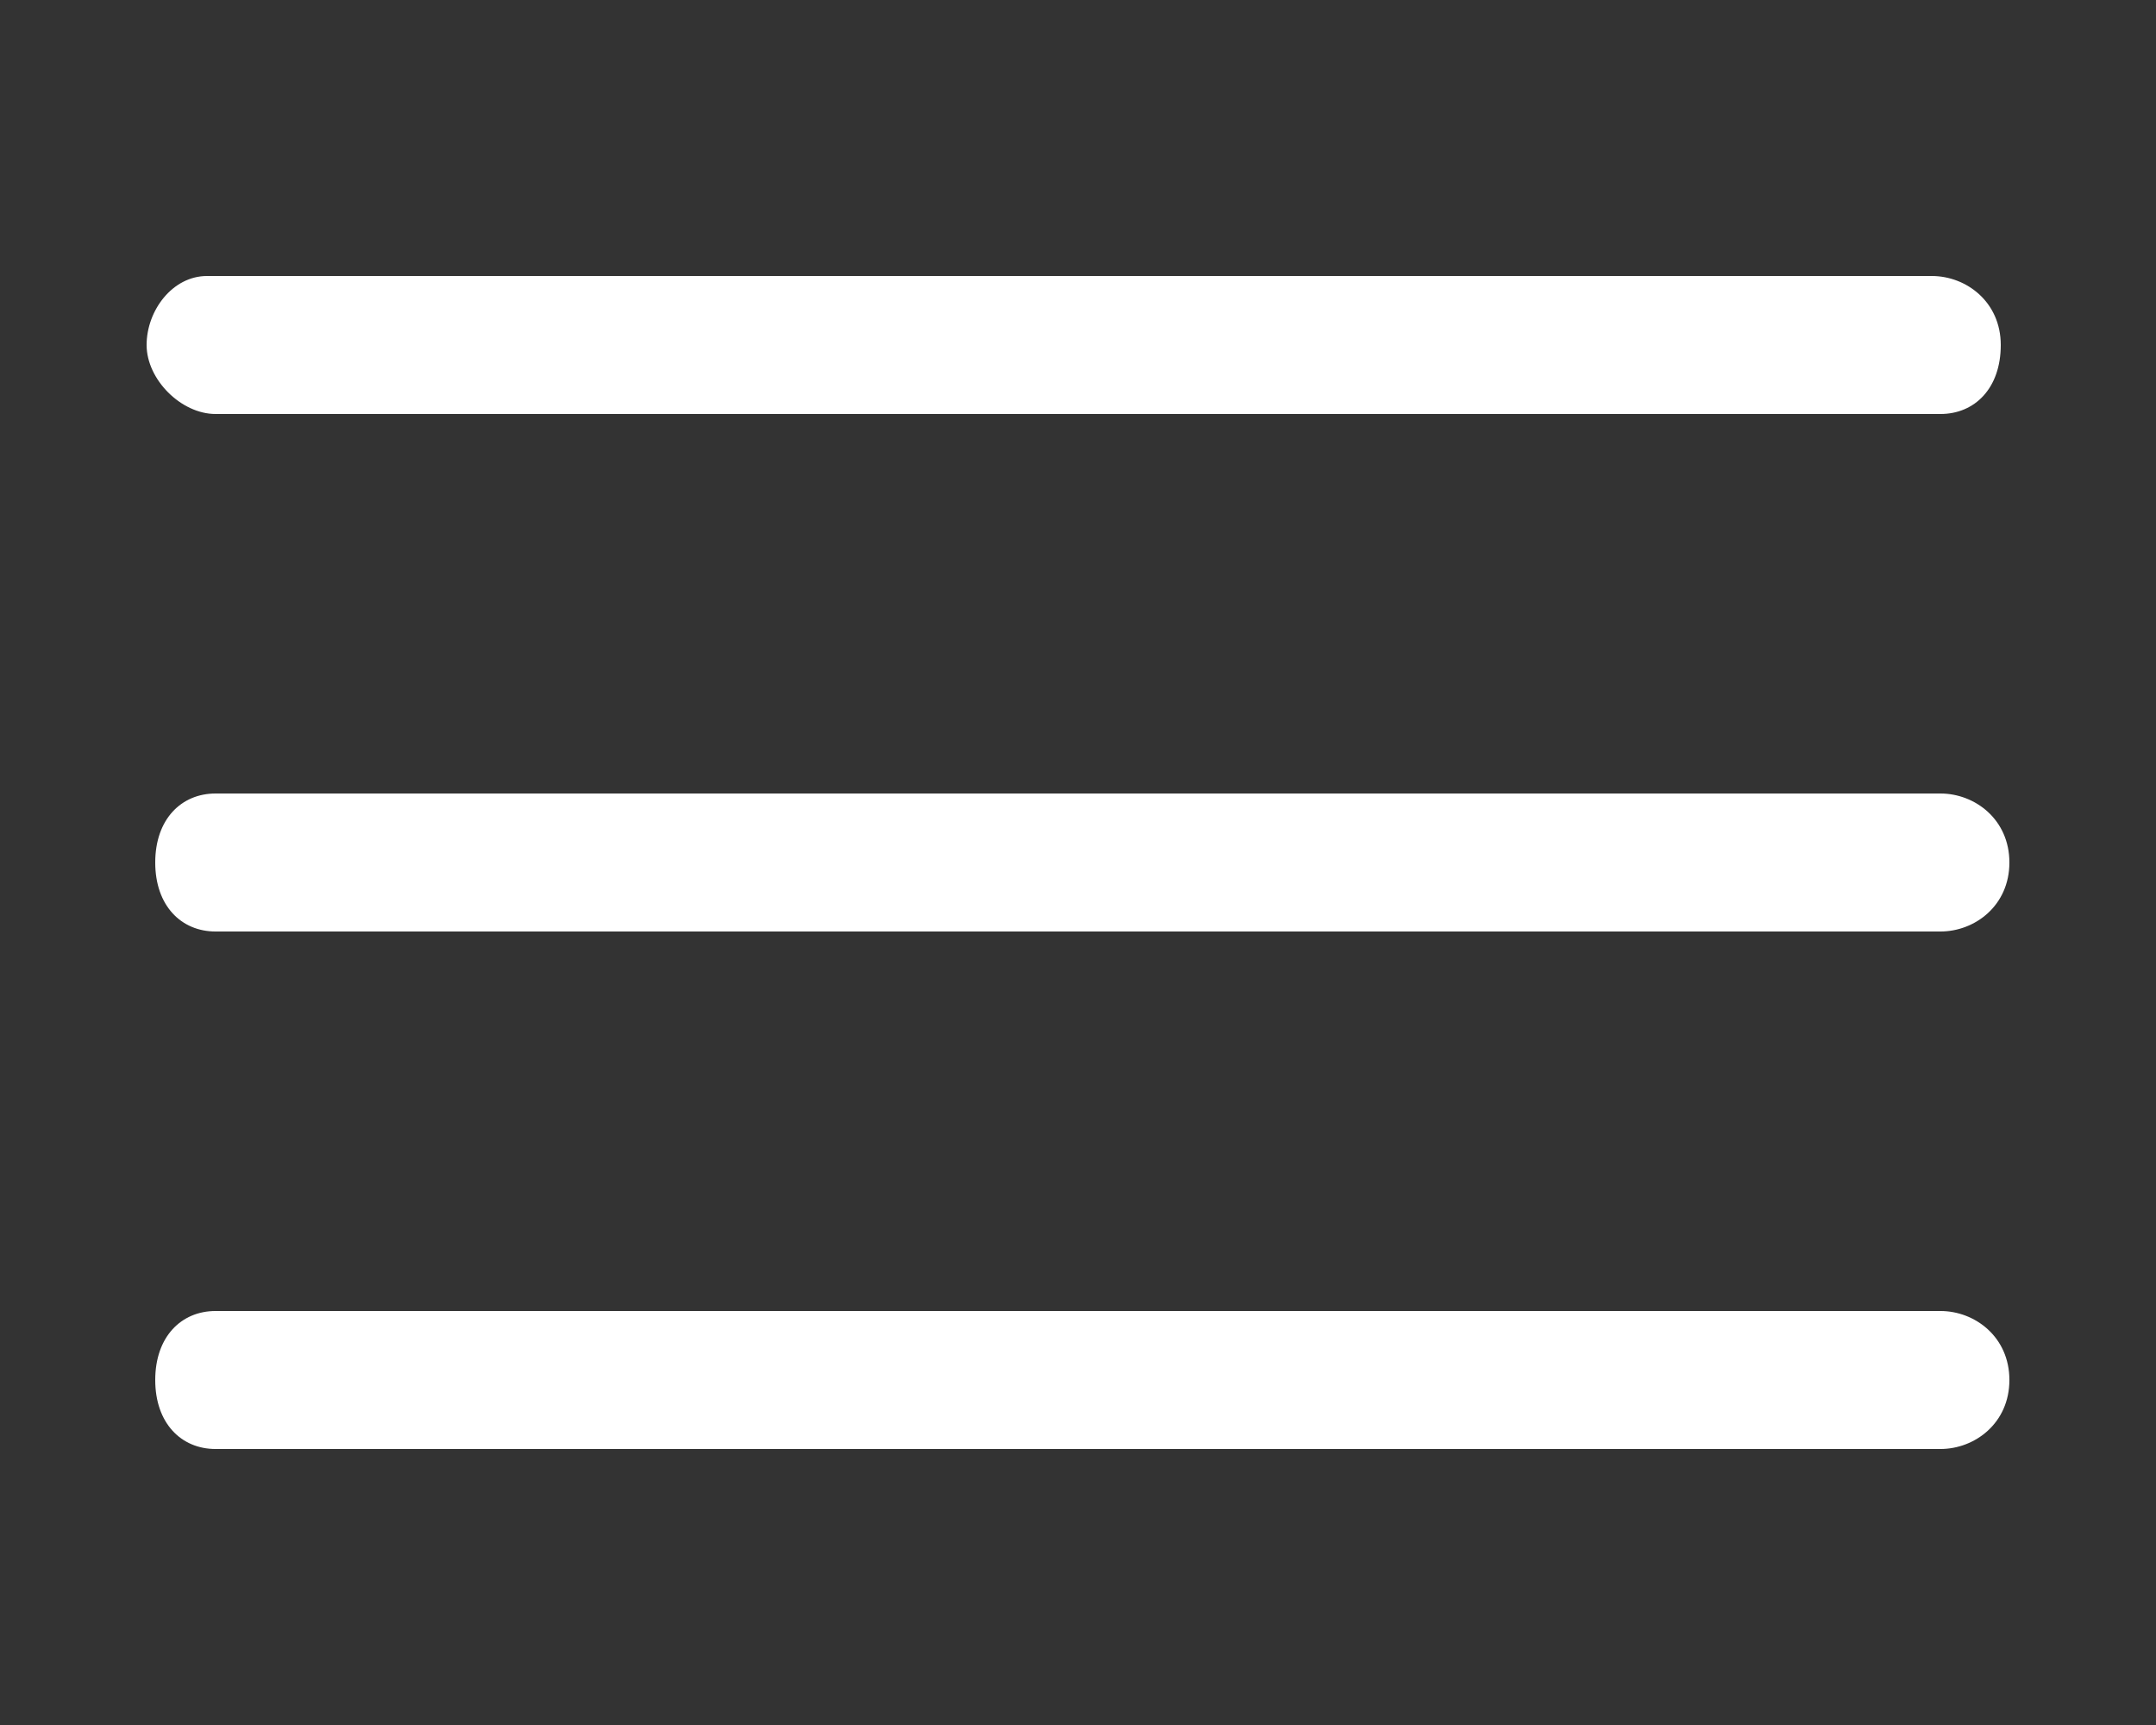 <?xml version="1.0" encoding="utf-8"?>
<!-- Generator: Adobe Illustrator 19.1.0, SVG Export Plug-In . SVG Version: 6.00 Build 0)  -->
<svg version="1.1" id="Layer_1" xmlns="http://www.w3.org/2000/svg" xmlns:xlink="http://www.w3.org/1999/xlink" x="0px" y="0px"
	 viewBox="0 0 25 20" style="enable-background:new 0 0 25 20;" xml:space="preserve">
<rect x="0" y="0" width="25" height="20" fill="#333333" stroke="none"/>
<style type="text/css">
	.st0{fill:#99999A;}
	.st1{fill:#FFFFFF;}
	.st2{fill:#C31F4A;}
	.st3{fill:#1A1A1A;}
	.st4{fill:#C4BAB3;}
	.st5{fill:#54B850;}
</style>
<g>
	<g>
		<path class="st1" d="M22.5,16.8h-20c-0.4,0-0.7-0.3-0.7-0.8s0.3-0.8,0.7-0.8h20c0.4,0,0.8,0.3,0.8,0.8S22.9,16.8,22.5,16.8z"/>
	</g>
	<g>
		<path class="st1" d="M22.5,10.8h-20c-0.4,0-0.7-0.3-0.7-0.8s0.3-0.8,0.7-0.8h20c0.4,0,0.8,0.3,0.8,0.8S22.9,10.8,22.5,10.8z"/>
	</g>
	<g>
		<path class="st1" d="M22.5,4.8h-20C2.1,4.8,1.7,4.4,1.7,4s0.3-0.8,0.7-0.8h20c0.4,0,0.8,0.3,0.8,0.8S22.9,4.8,22.5,4.8z"/>
	</g>
</g>
</svg>
